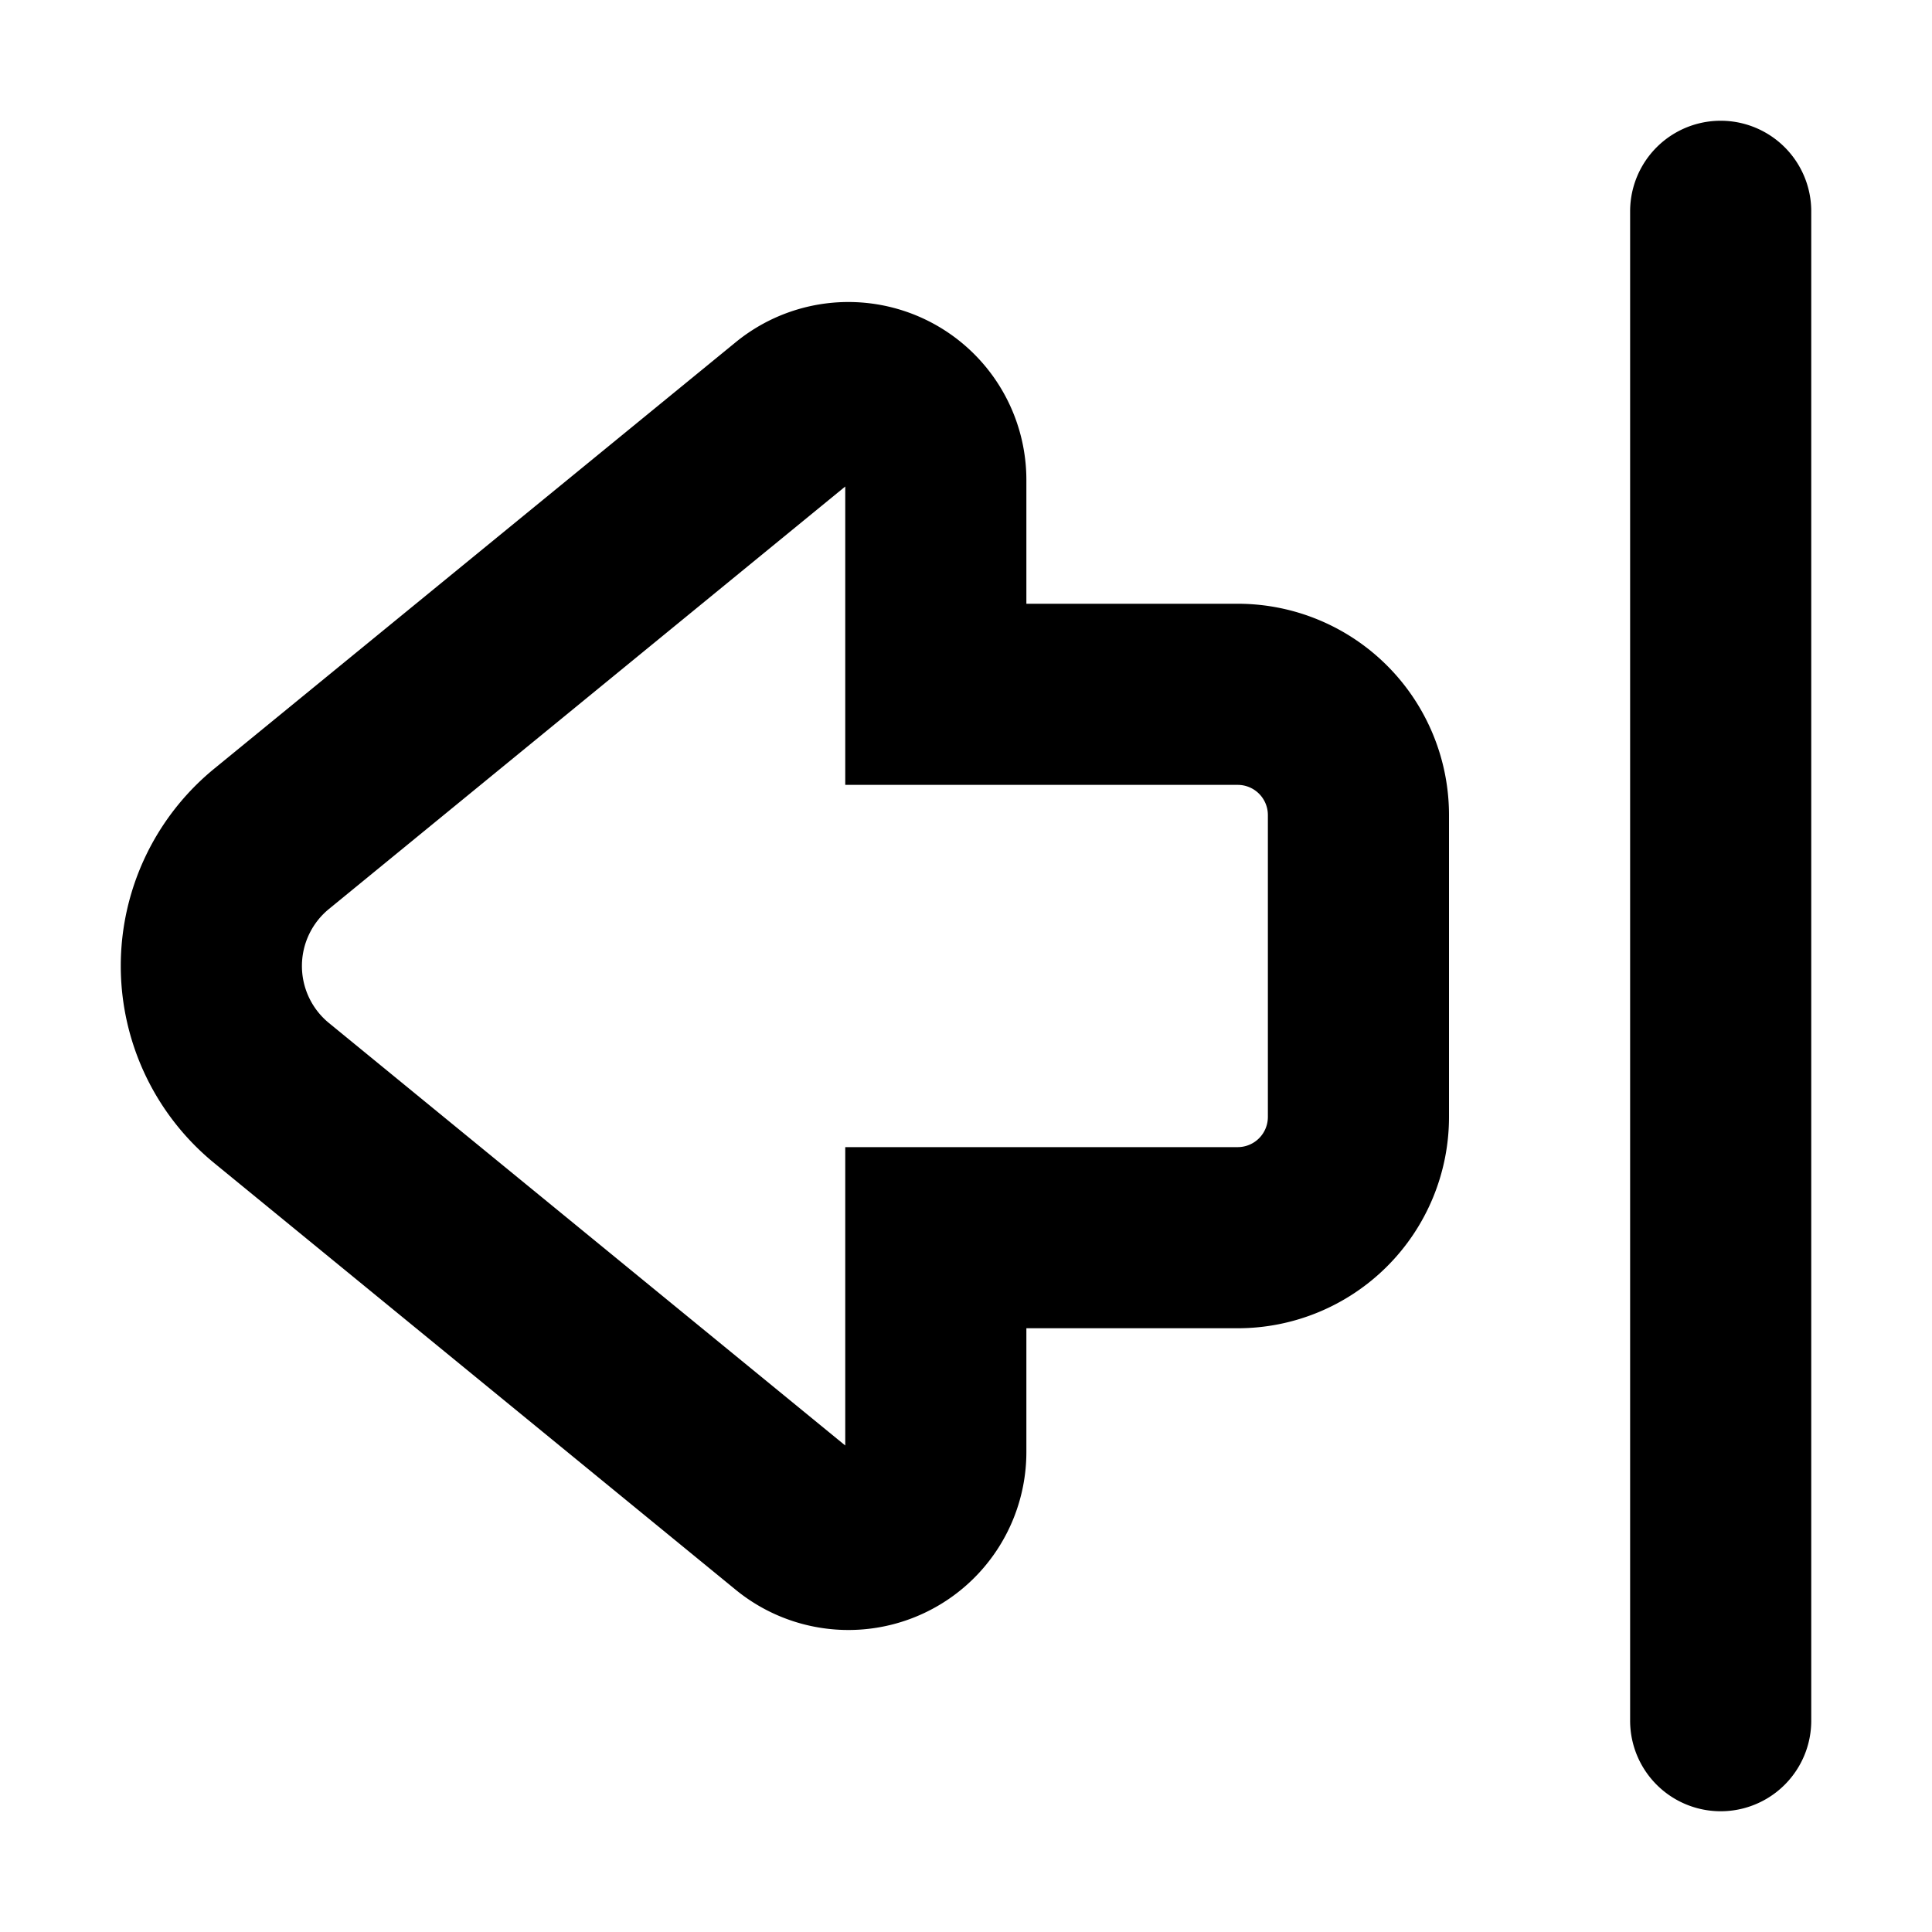 <svg xmlns="http://www.w3.org/2000/svg" width="16" height="16" fill="none" viewBox="0 0 16 16"><path fill="currentColor" fill-rule="evenodd" d="M7 6.5V4.029L2.724 7.528a.61.61 0 0 0 0 .944L7 11.971V9.5h3.25a.25.25 0 0 0 .25-.25v-2.5a.25.25 0 0 0-.25-.25zm5 2.75V6.749A1.75 1.75 0 0 0 10.25 5H8.5V3.974a1.474 1.474 0 0 0-2.407-1.14L1.774 6.366a2.11 2.11 0 0 0 0 3.266l4.319 3.534a1.474 1.474 0 0 0 2.407-1.14V11h1.75A1.75 1.75 0 0 0 12 9.25m1.5-7.5a.75.75 0 0 1 1.5 0v12.5a.75.75 0 0 1-1.5 0z" clip-rule="evenodd"/></svg>